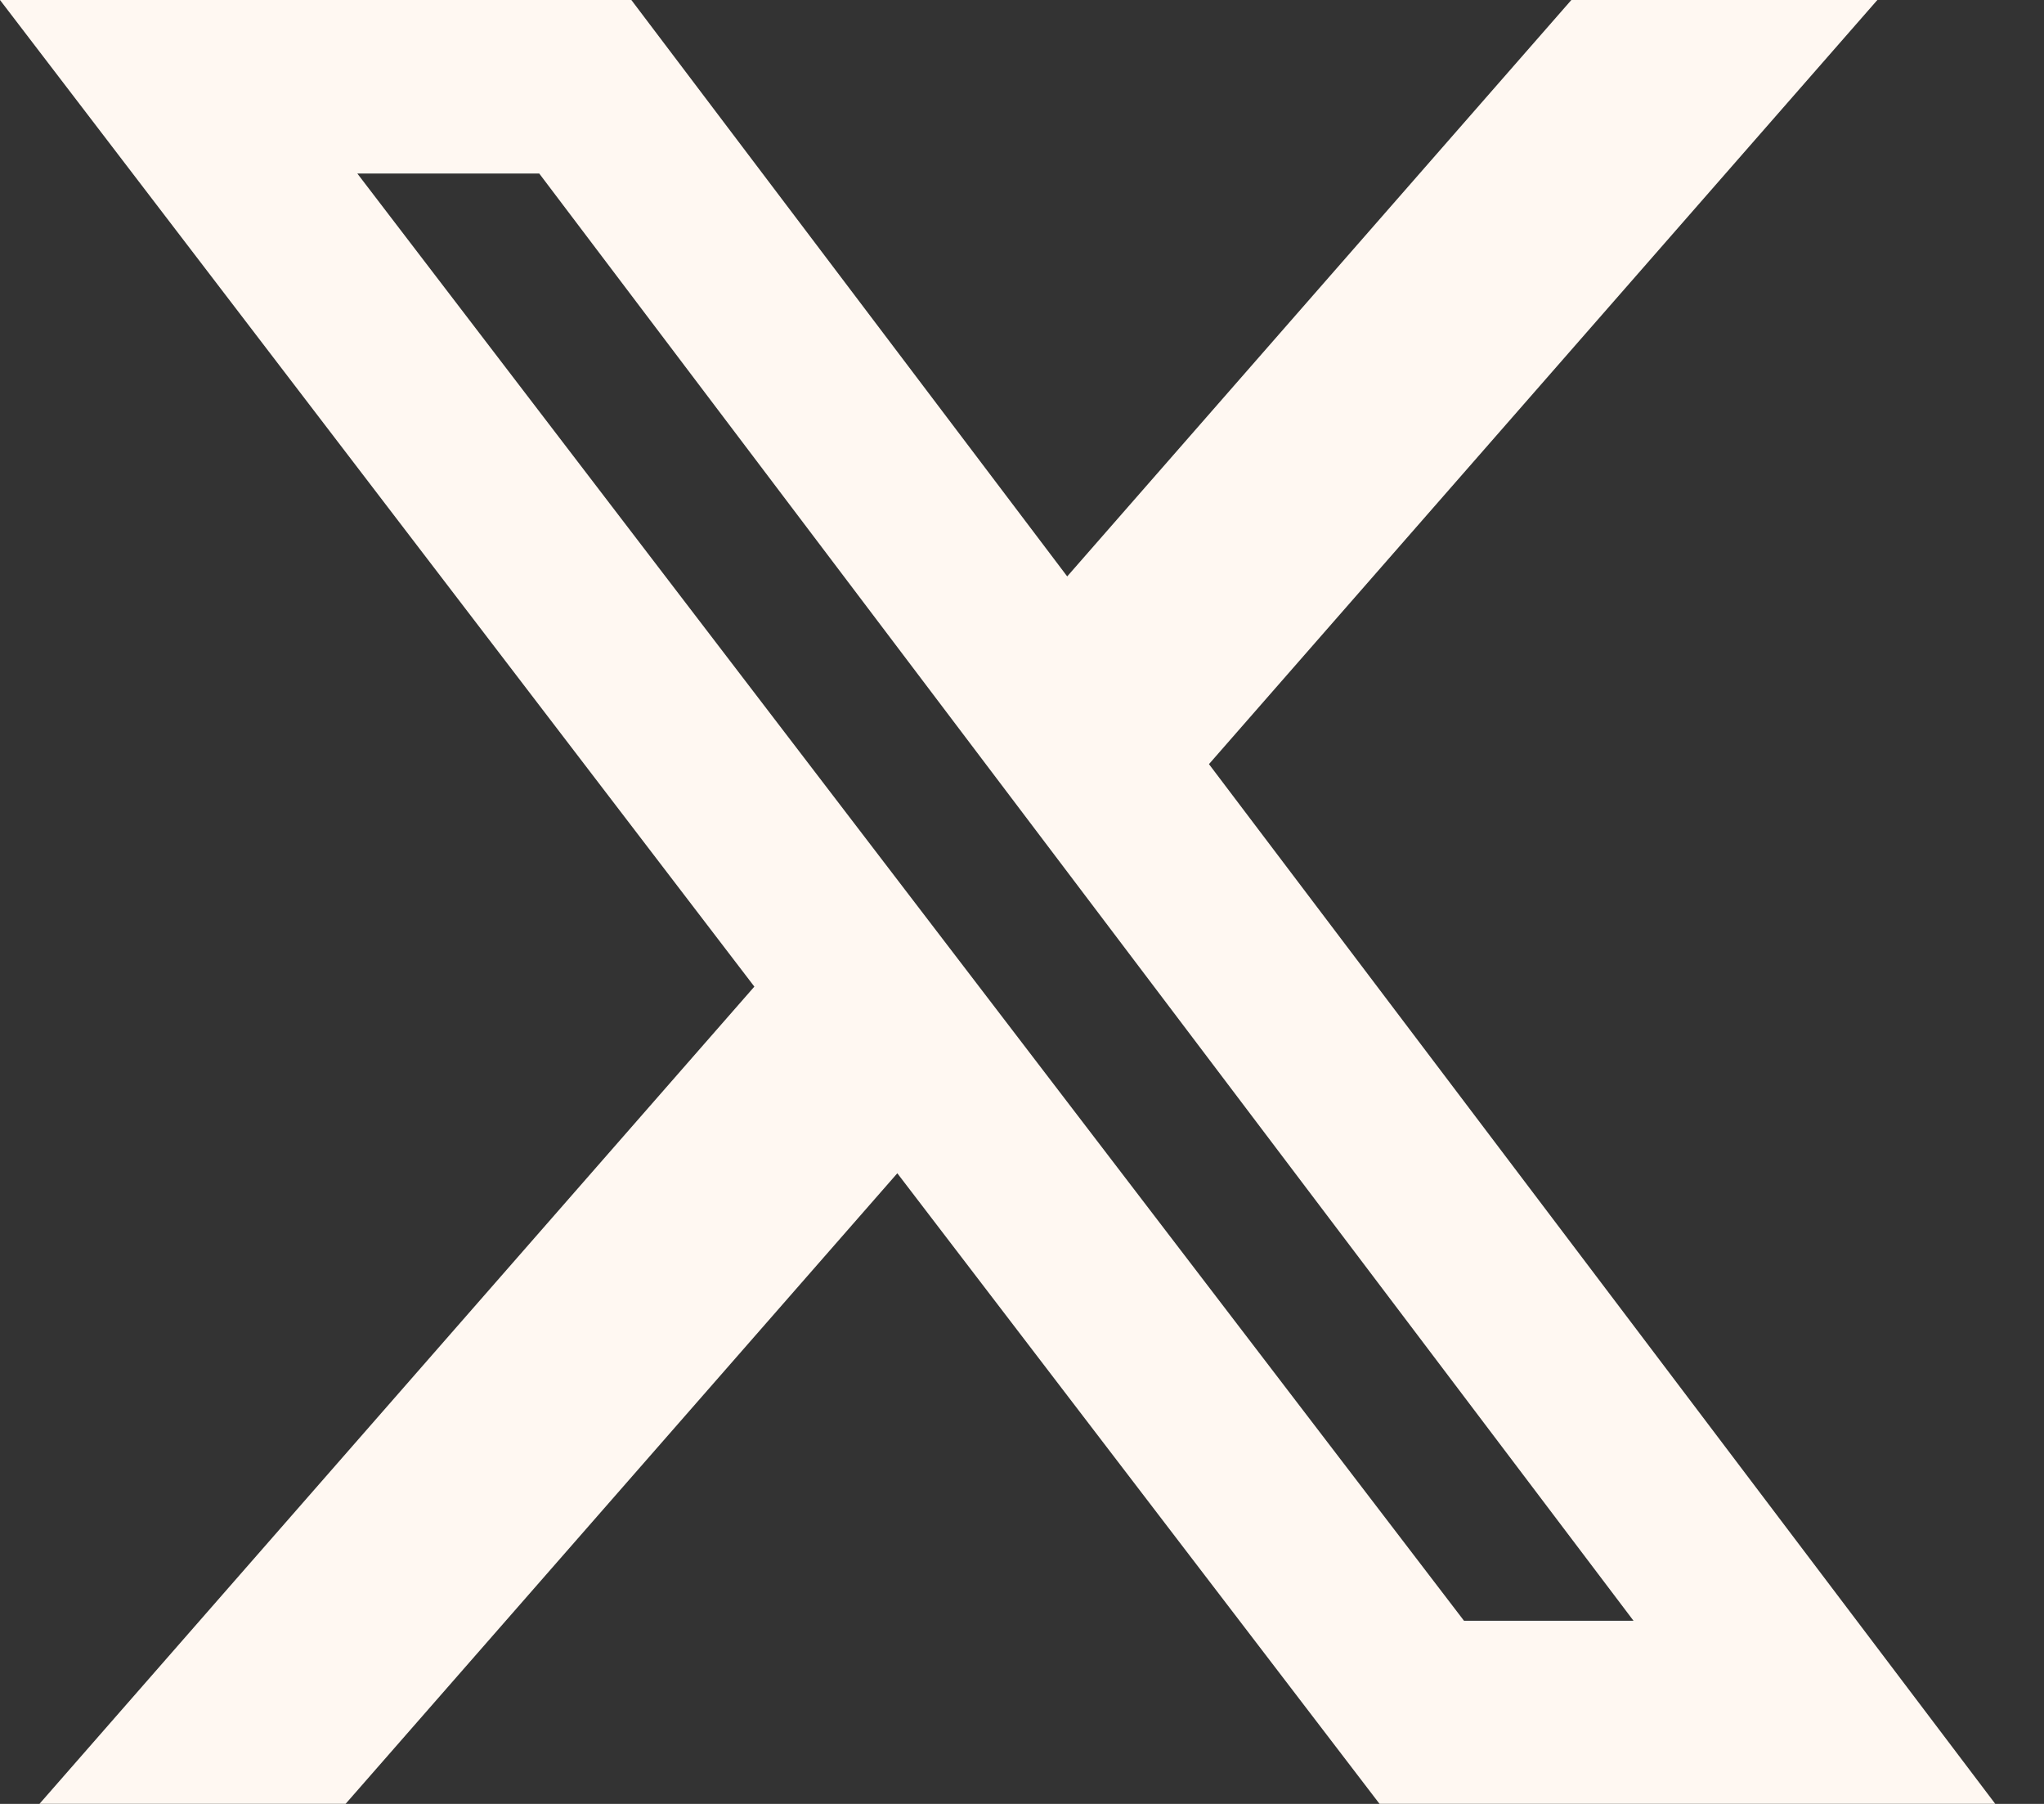 <svg width="17" height="15" viewBox="0 0 17 15" fill="none" xmlns="http://www.w3.org/2000/svg">
<rect x="0" y="0" width="17" height="15" fill="#333333" stroke="none"/>
<mask id="mask0_0_74" style="mask-type:luminance" maskUnits="userSpaceOnUse" x="-5" y="-5" width="26" height="25">
<path d="M20.573 -4.808H-4.042V19.808H20.573V-4.808Z" fill="white"/>
</mask>
<g mask="url(#mask0_0_74)">
<path d="M13.069 0H15.614L10.055 6.354L16.595 15H11.474L7.463 9.756L2.874 15H0.328L6.274 8.204L0 0H5.251L8.876 4.793L13.069 0ZM12.176 13.477H13.586L4.485 1.443H2.972L12.176 13.477Z" fill="#FFF8F2"/>
</g>
</svg>
